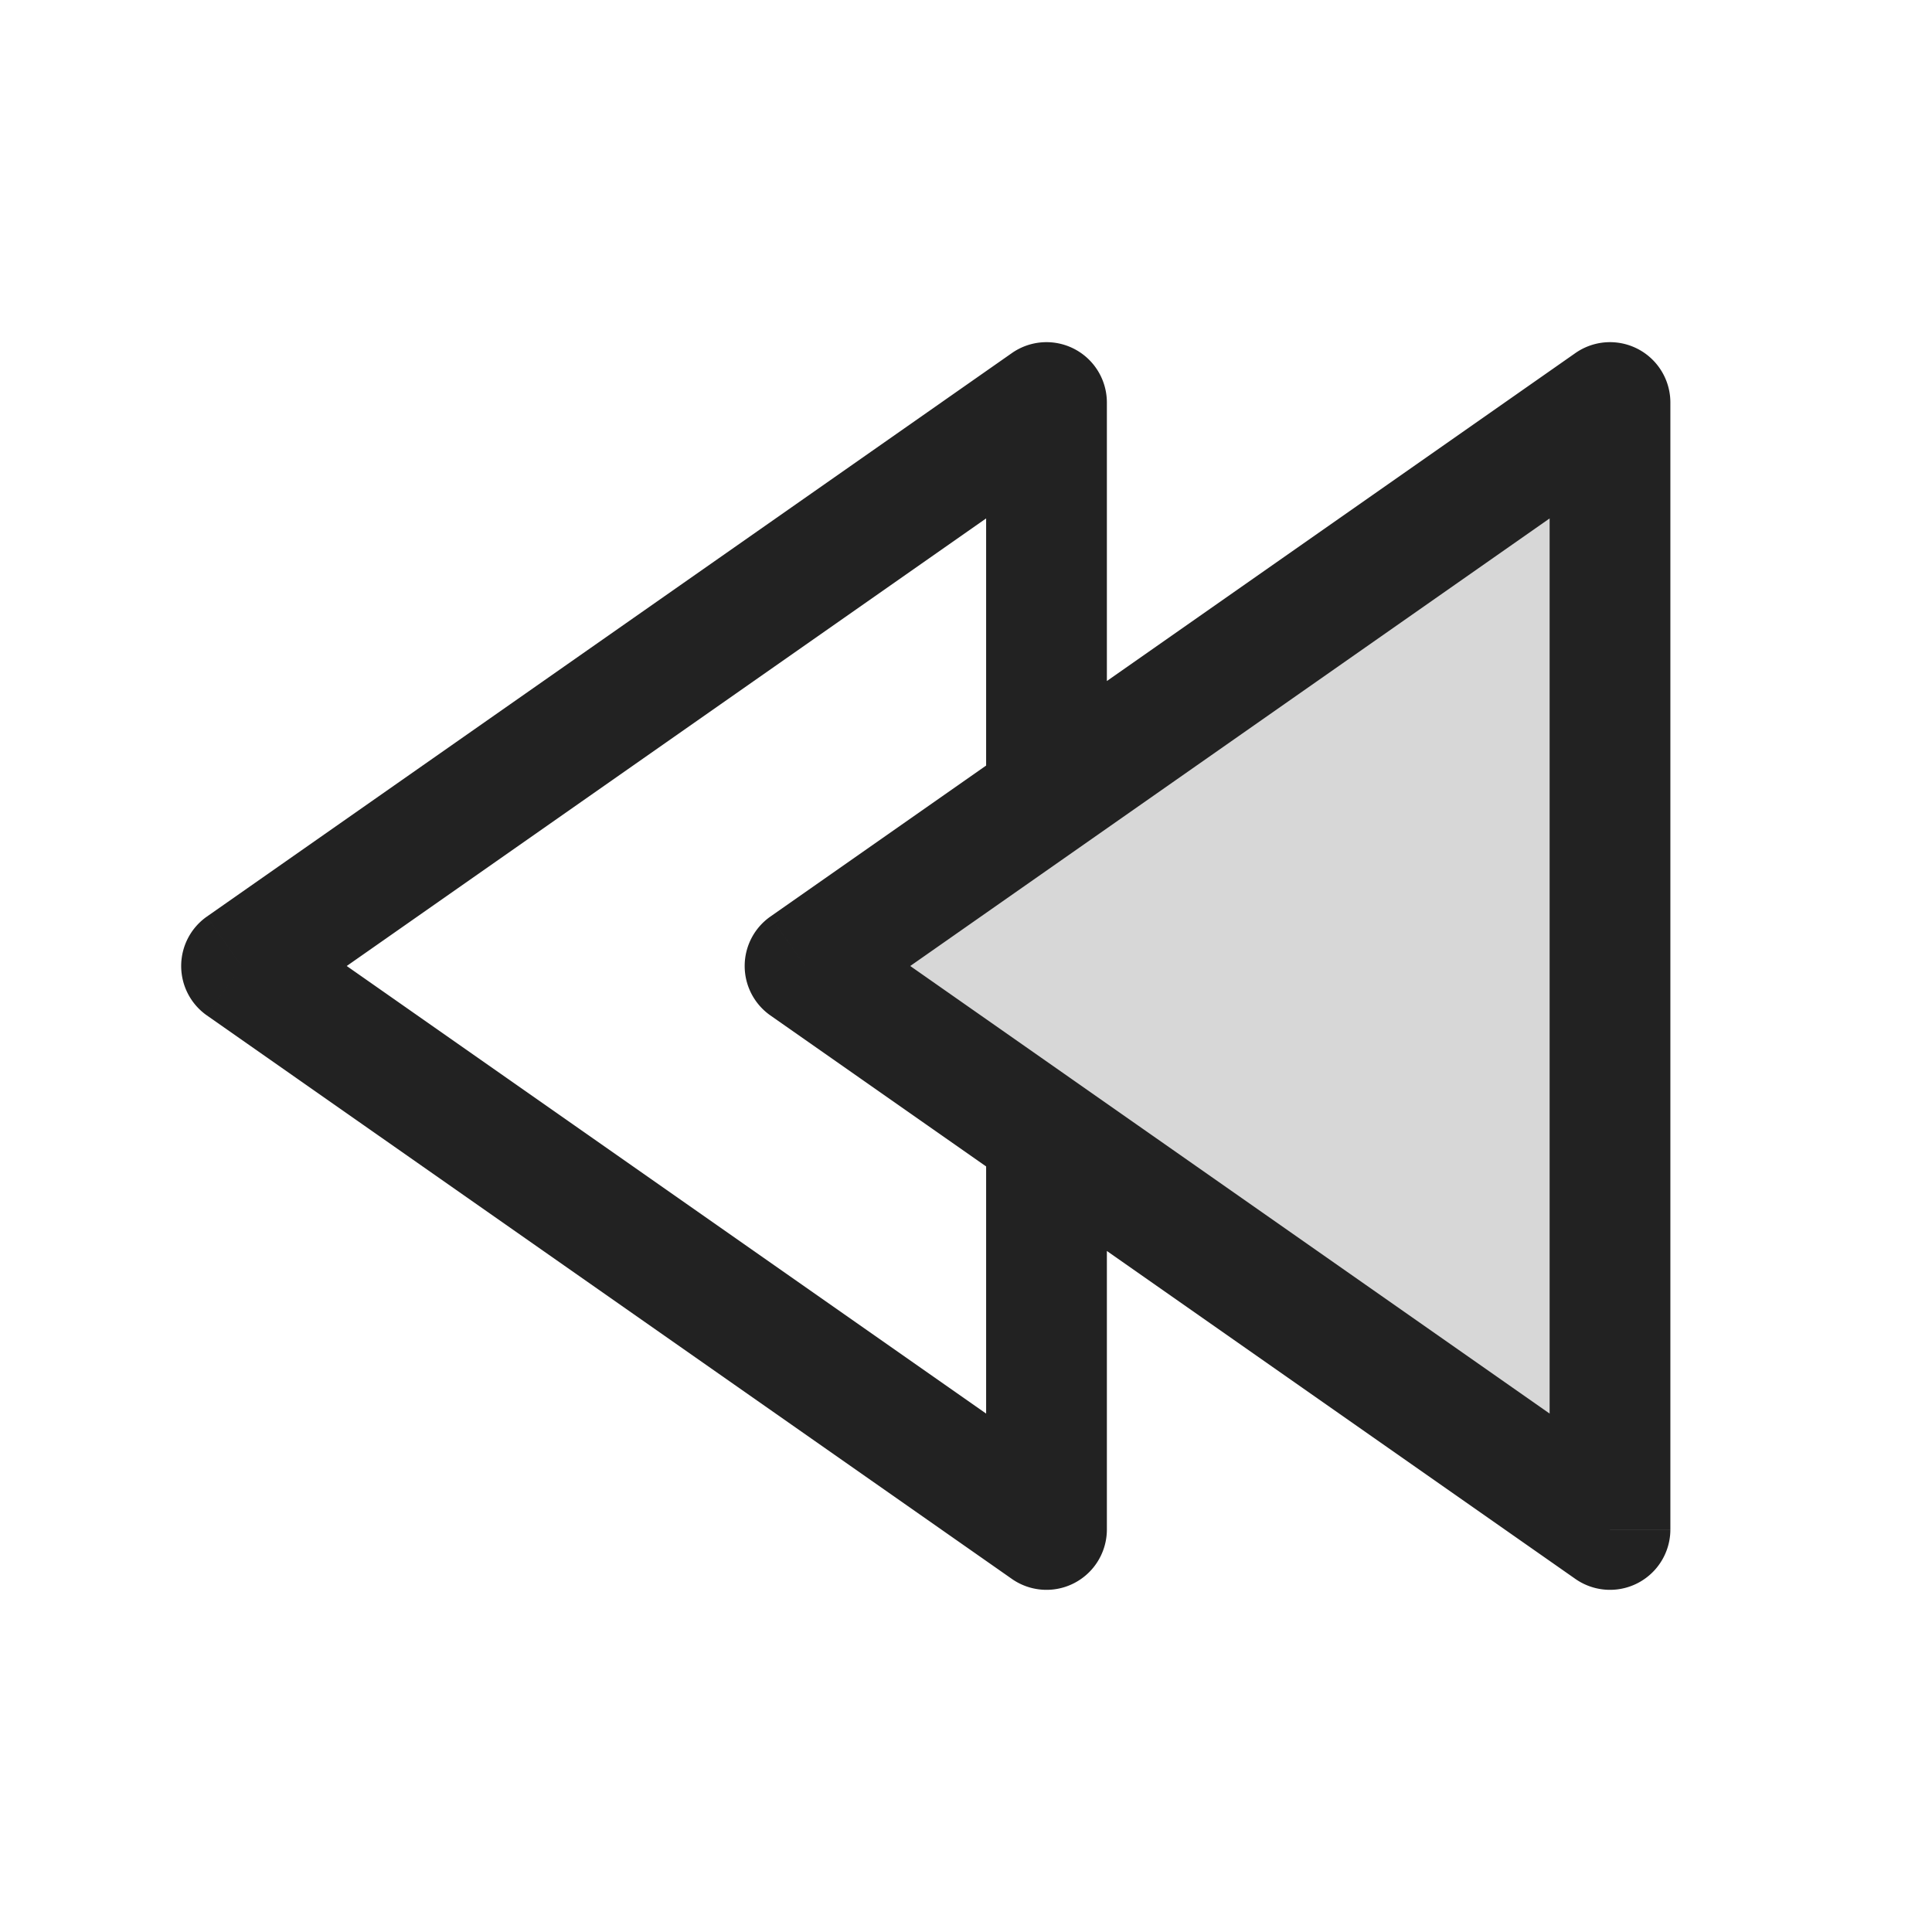 <svg xmlns="http://www.w3.org/2000/svg" width="24" height="24" fill="none"><path fill="#000" fill-opacity=".16" d="m20 5-10 7 10 7V5Z"/><path fill="#222" d="m3 12-.43-.614a.75.75 0 0 0 0 1.228L3 12Zm10-7h.75a.75.75 0 0 0-1.18-.614L13 5Zm0 14-.43.614A.75.75 0 0 0 13.75 19H13Zm.75-4.867a.75.75 0 0 0-1.5 0h1.5ZM10 12l-.43-.614a.75.75 0 0 0 0 1.228L10 12Zm10-7h.75a.75.75 0 0 0-1.18-.614L20 5Zm0 14-.43.614A.75.75 0 0 0 20.75 19H20ZM3.43 12.614l10-7-.86-1.228-10 7 .86 1.228Zm10 5.772-10-7-.86 1.228 10 7 .86-1.228ZM12.25 5v4.688h1.5V5h-1.5Zm0 9.133V19h1.5v-4.867h-1.5Zm-1.82-1.519 10-7-.86-1.228-10 7 .86 1.228ZM19.25 5v14h1.5V5h-1.5Zm1.18 13.386-10-7-.86 1.228 10 7 .86-1.228Z"/></svg>